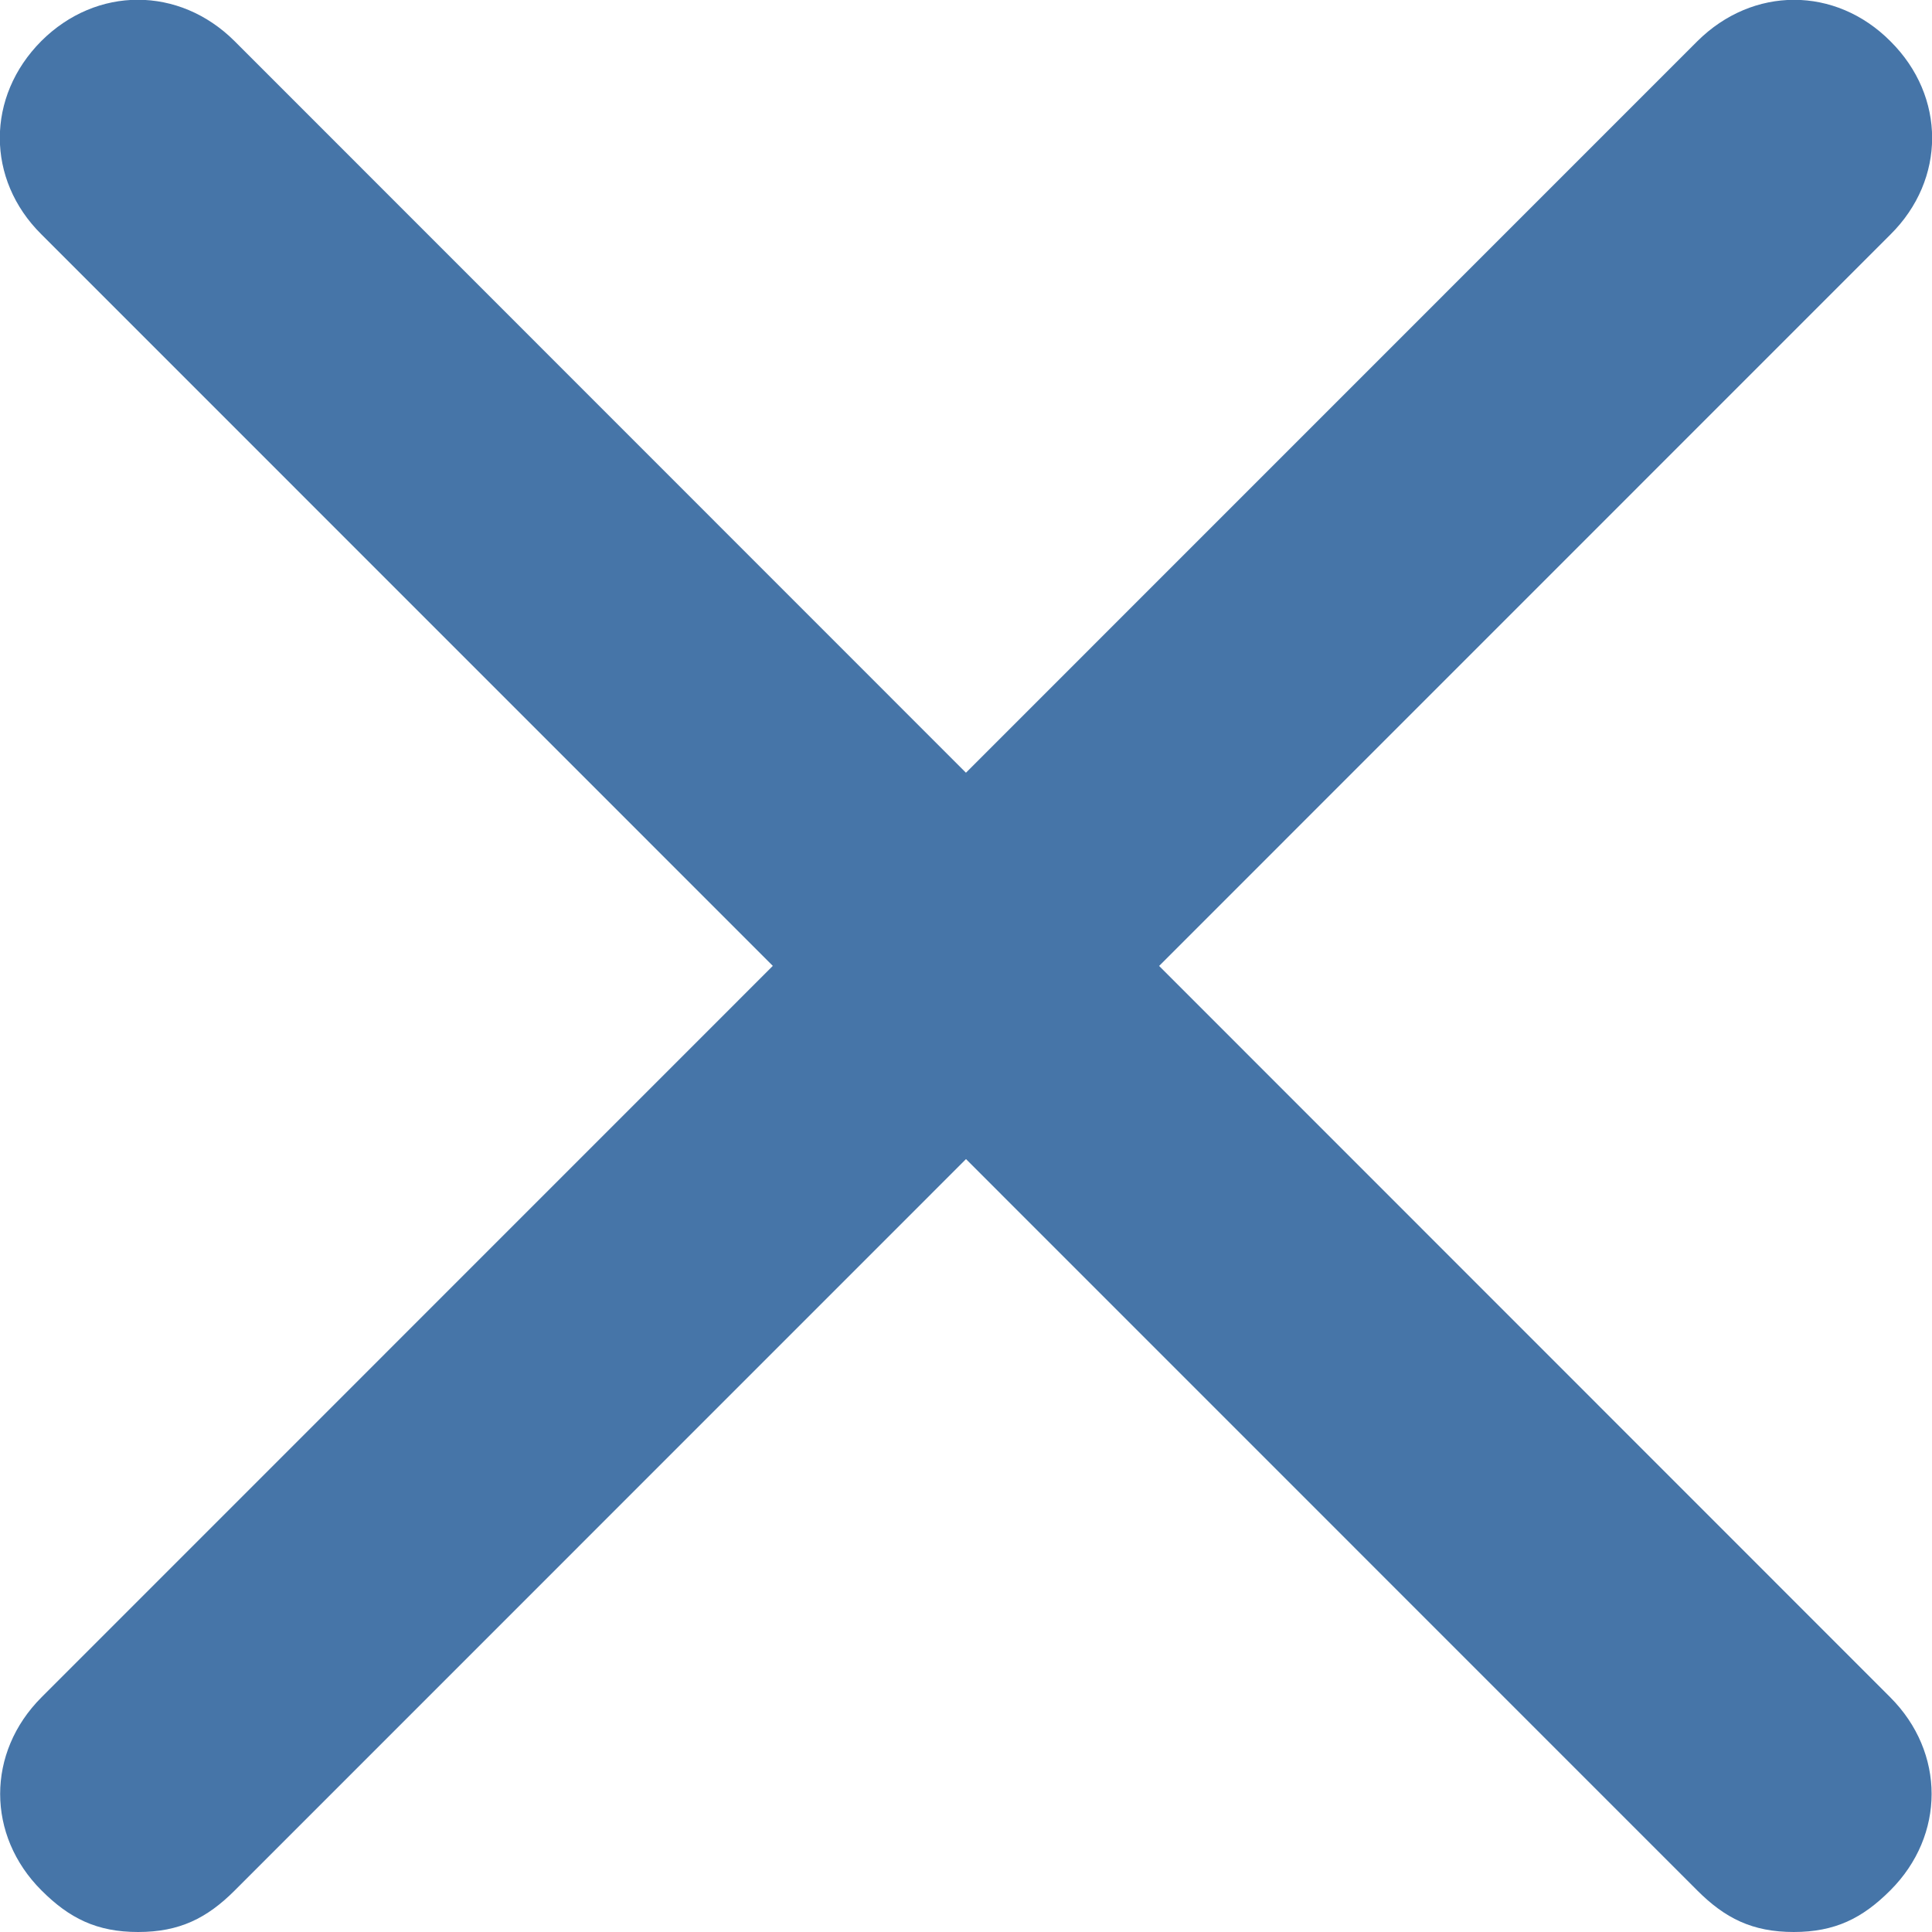 <svg xmlns="http://www.w3.org/2000/svg" width="16" height="16" viewBox="-20.5 36.5 16 16" enable-background="new -20.5 36.5 16 16"><path fill="#4675A8" d="M-19.356 52.5c-.343 0-.57-.114-.8-.344-.457-.456-.457-1.143 0-1.6l13.712-13.714c.46-.458 1.145-.458 1.6 0 .46.457.46 1.144 0 1.6l-13.712 13.714c-.23.23-.458.344-.8.344zm13.712 0c-.344 0-.57-.114-.8-.344L-20.158 38.44c-.458-.454-.458-1.14 0-1.6.457-.456 1.142-.456 1.6 0l13.712 13.716c.457.457.457 1.144 0 1.6-.23.23-.457.344-.8.344z"/></svg>